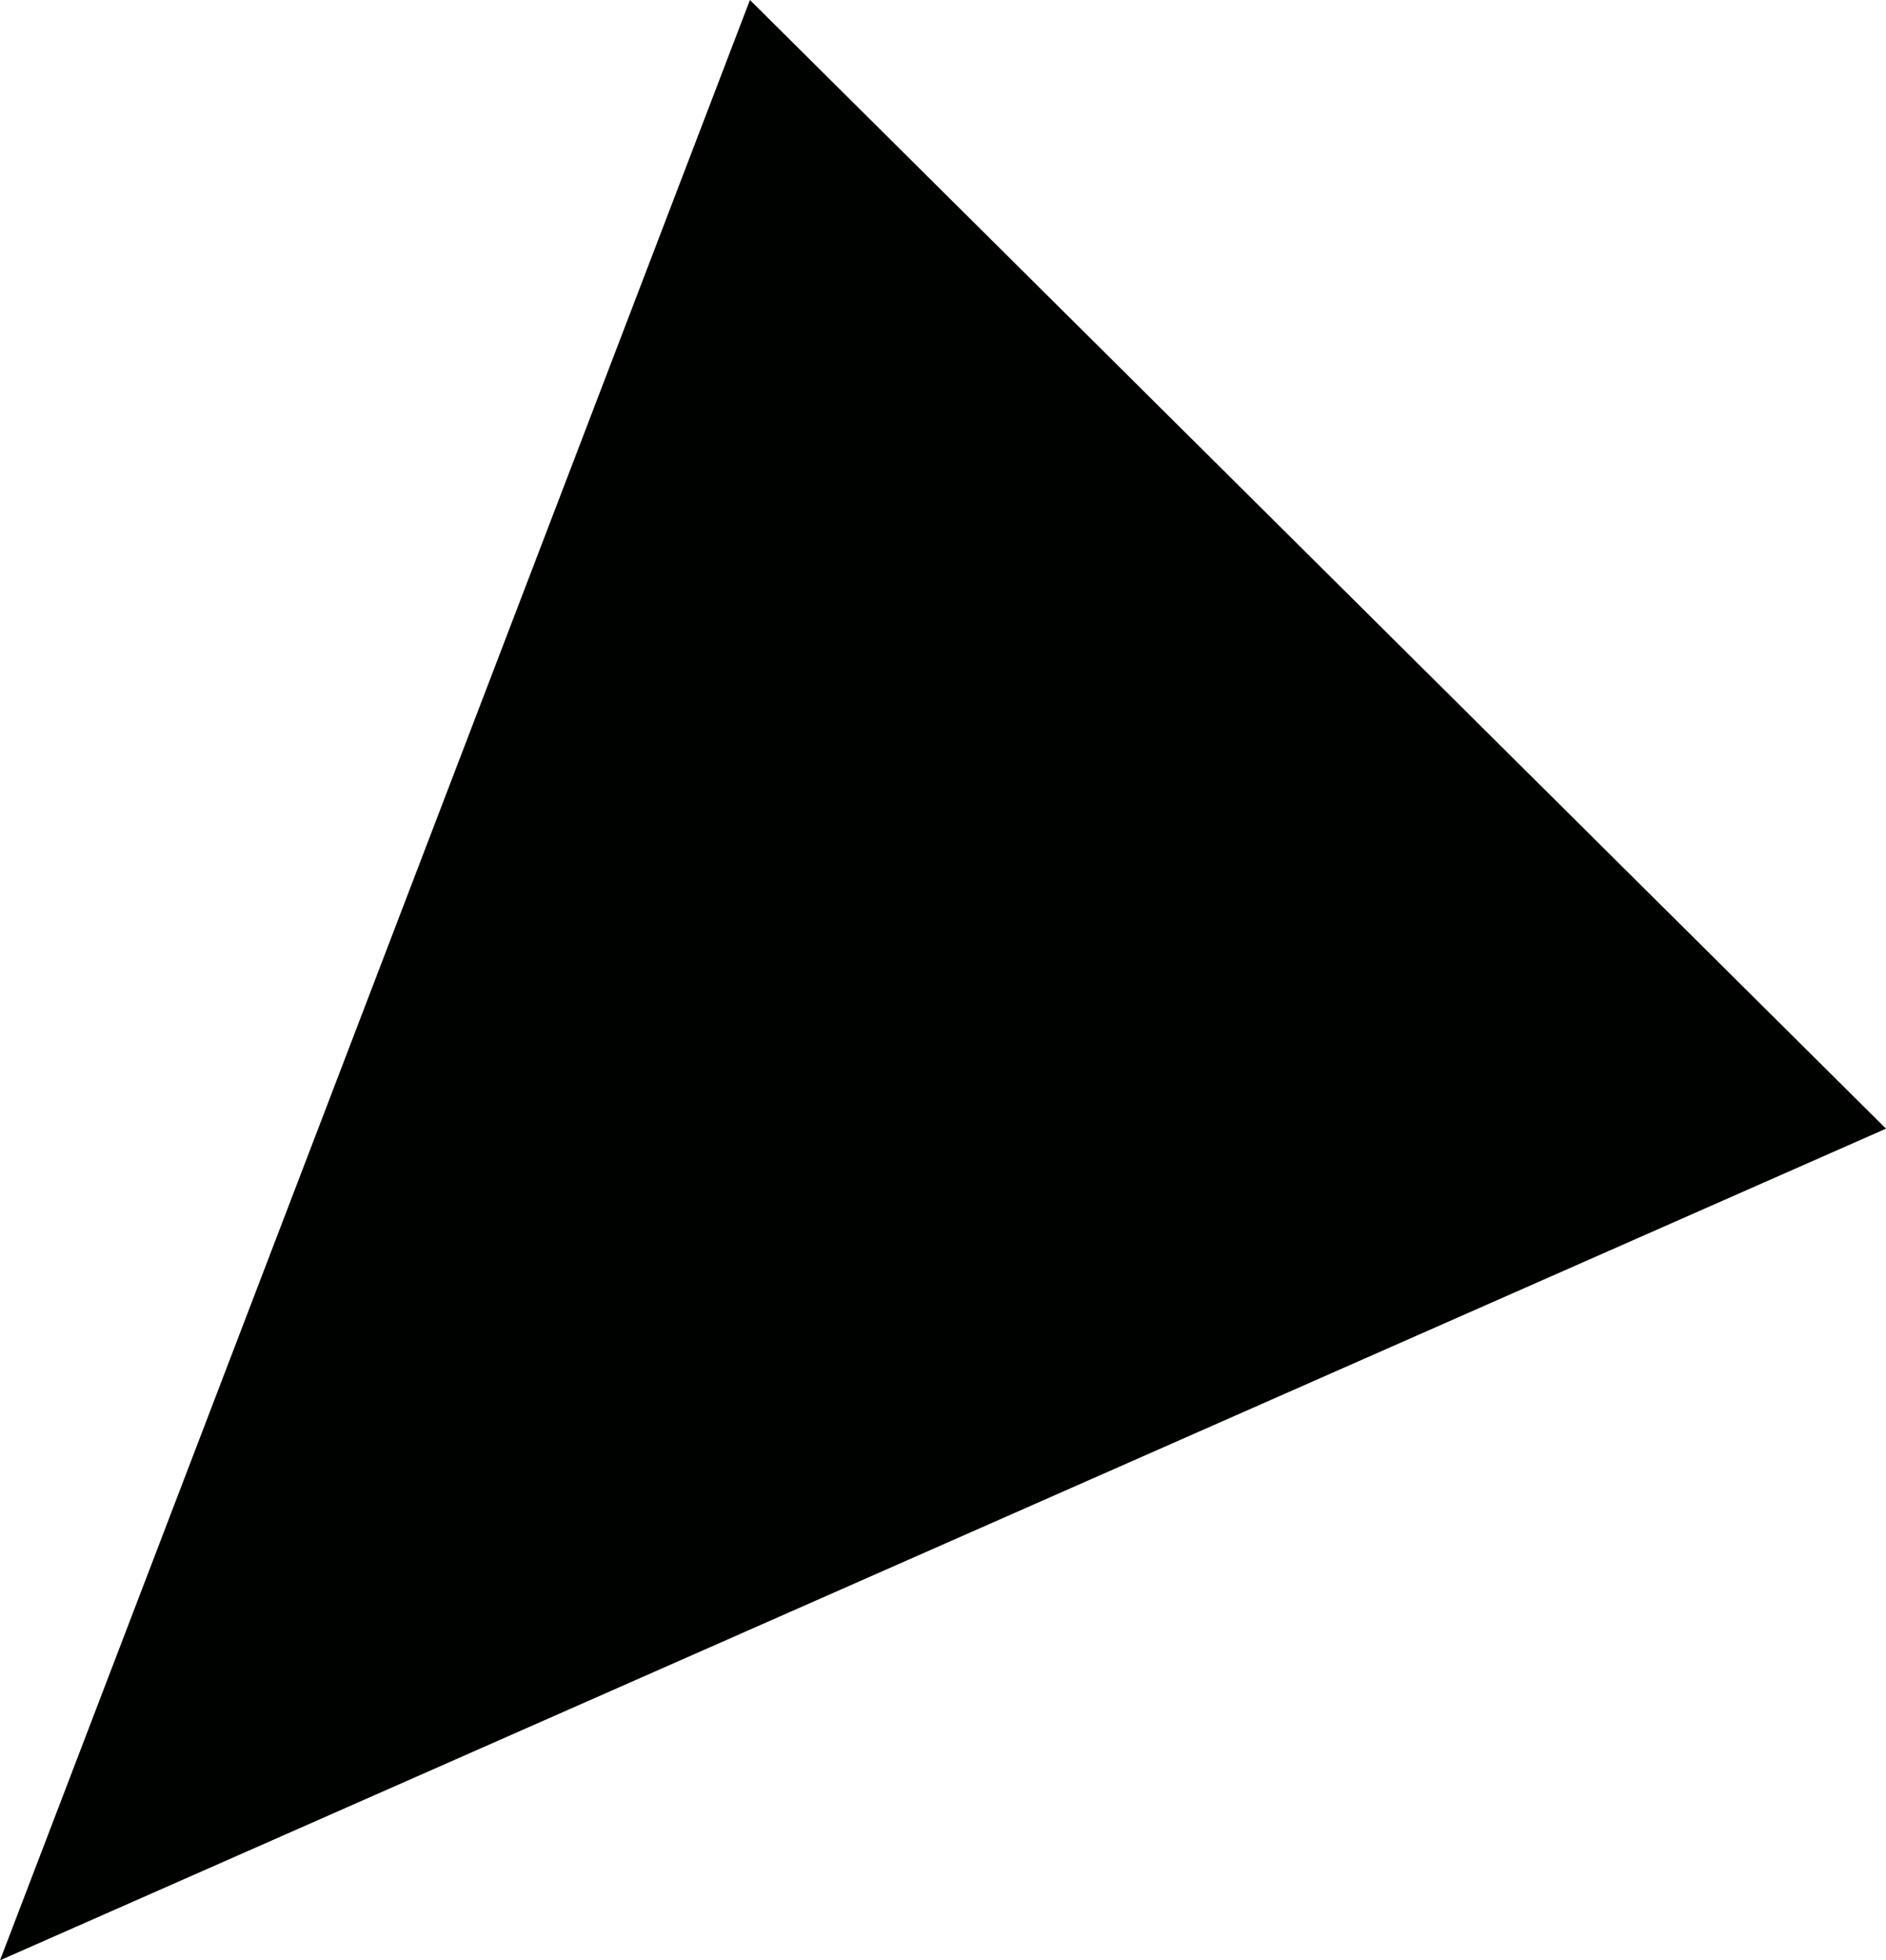 <svg xmlns="http://www.w3.org/2000/svg" viewBox="0 0 25.4 26.4">
  <defs>
    <style>
      .cls-1 {
        fill: #000200;
      }
    </style>
  </defs>
  <path id="Path_40" data-name="Path 40" class="cls-1" d="M94.6,185.4l15.3,15.2L84.5,211.8Z" transform="translate(-84.5 -185.4)"/>
</svg>

